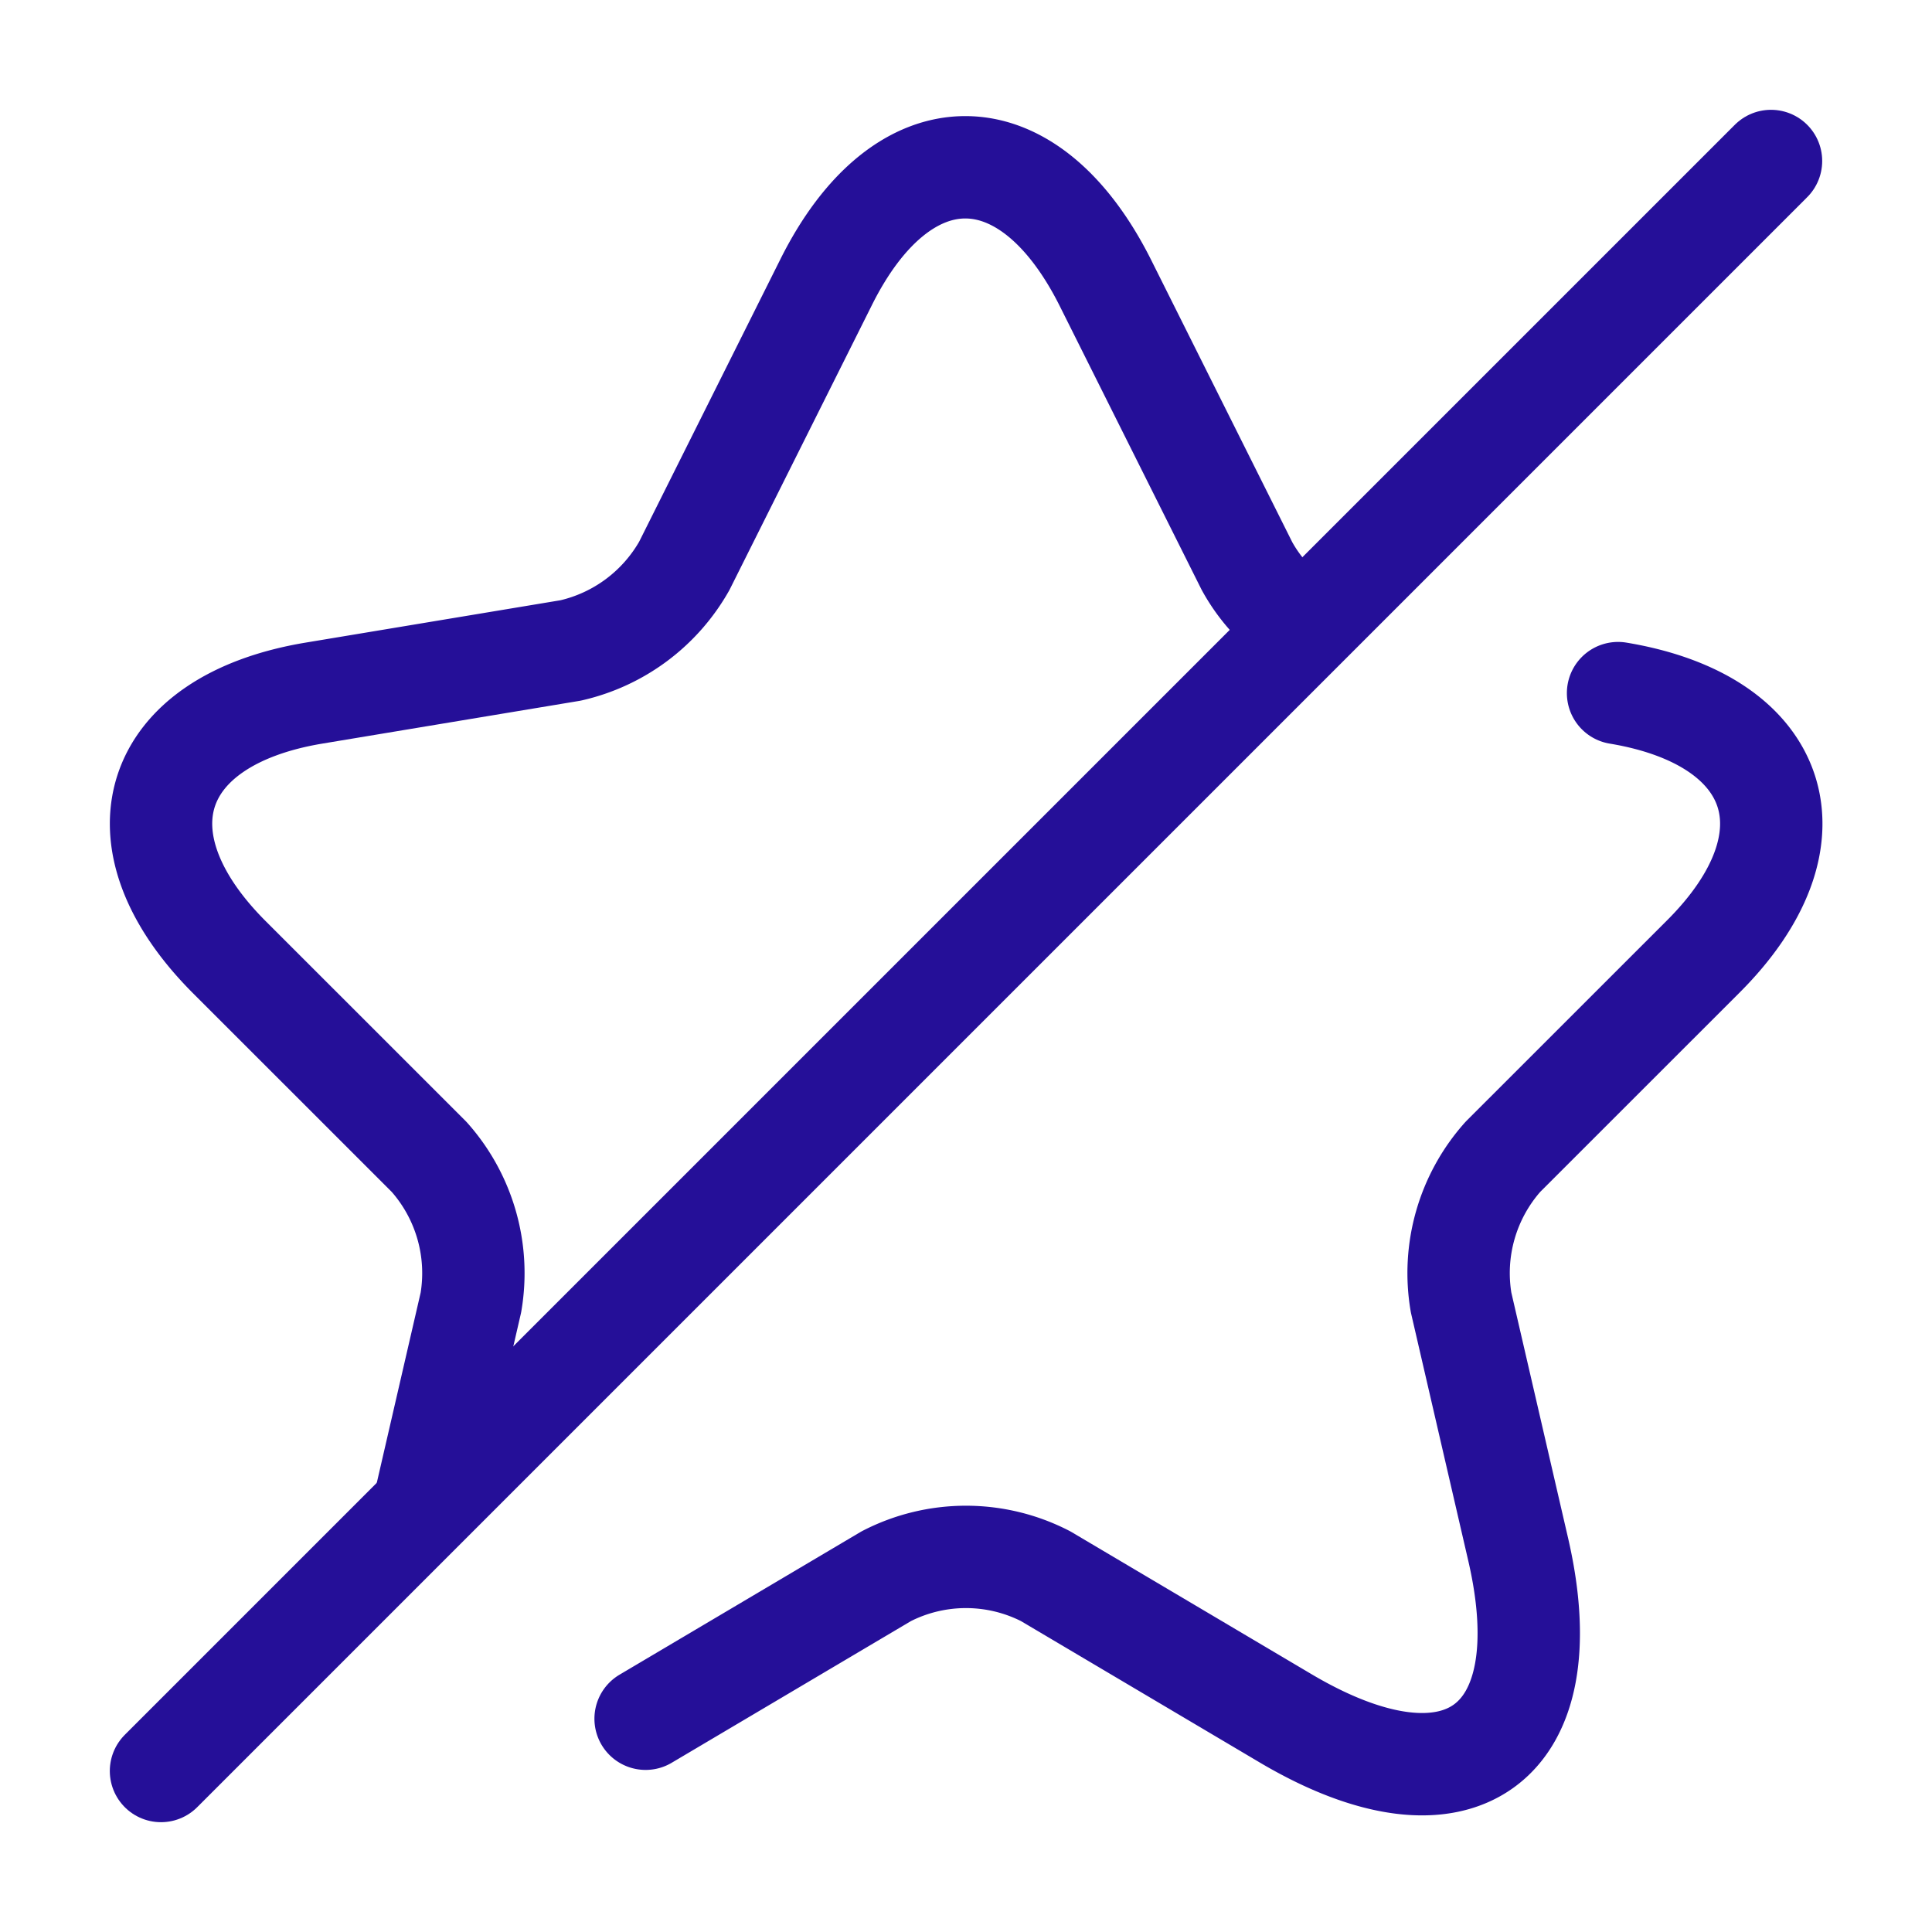<svg xmlns="http://www.w3.org/2000/svg" width="28.309" height="28.309" viewBox="0 0 28.309 28.309">
  <g id="star-slash" transform="translate(-172 -188)">
    <path id="Vector" d="M3.868,19.548l.672-2.914A2.561,2.561,0,0,0,3.927,14.5L1,11.574C-.721,9.852-.166,8.106,2.24,7.705L6,7.08A2.569,2.569,0,0,0,7.666,5.842L9.742,1.69c1.121-2.253,2.961-2.253,4.093,0l2.076,4.152a2.413,2.413,0,0,0,.649.755" transform="translate(174.36 190.451)" fill="none" stroke="#250f98" stroke-linecap="round" stroke-linejoin="round" stroke-width="1.5"/>
    <path id="Vector-2" data-name="Vector" d="M14.249,0c2.406.4,2.972,2.147,1.239,3.869L12.562,6.794a2.561,2.561,0,0,0-.613,2.135l.837,3.621c.661,2.866-.861,3.975-3.4,2.477L5.862,12.94a2.55,2.55,0,0,0-2.336,0L0,15.028" transform="translate(181.46 198.156)" fill="none" stroke="#250f98" stroke-linecap="round" stroke-linejoin="round" stroke-width="1.5"/>
    <path id="Vector-3" data-name="Vector" d="M23.591,0,0,23.591" transform="translate(174.359 190.359)" fill="none" stroke="#250f98" stroke-linecap="round" stroke-linejoin="round" stroke-width="1.5"/>
    <path id="Vector-4" data-name="Vector" d="M0,0H28.309V28.309H0Z" transform="translate(172 188)" fill="none" opacity="0"/>
  </g>
</svg>
